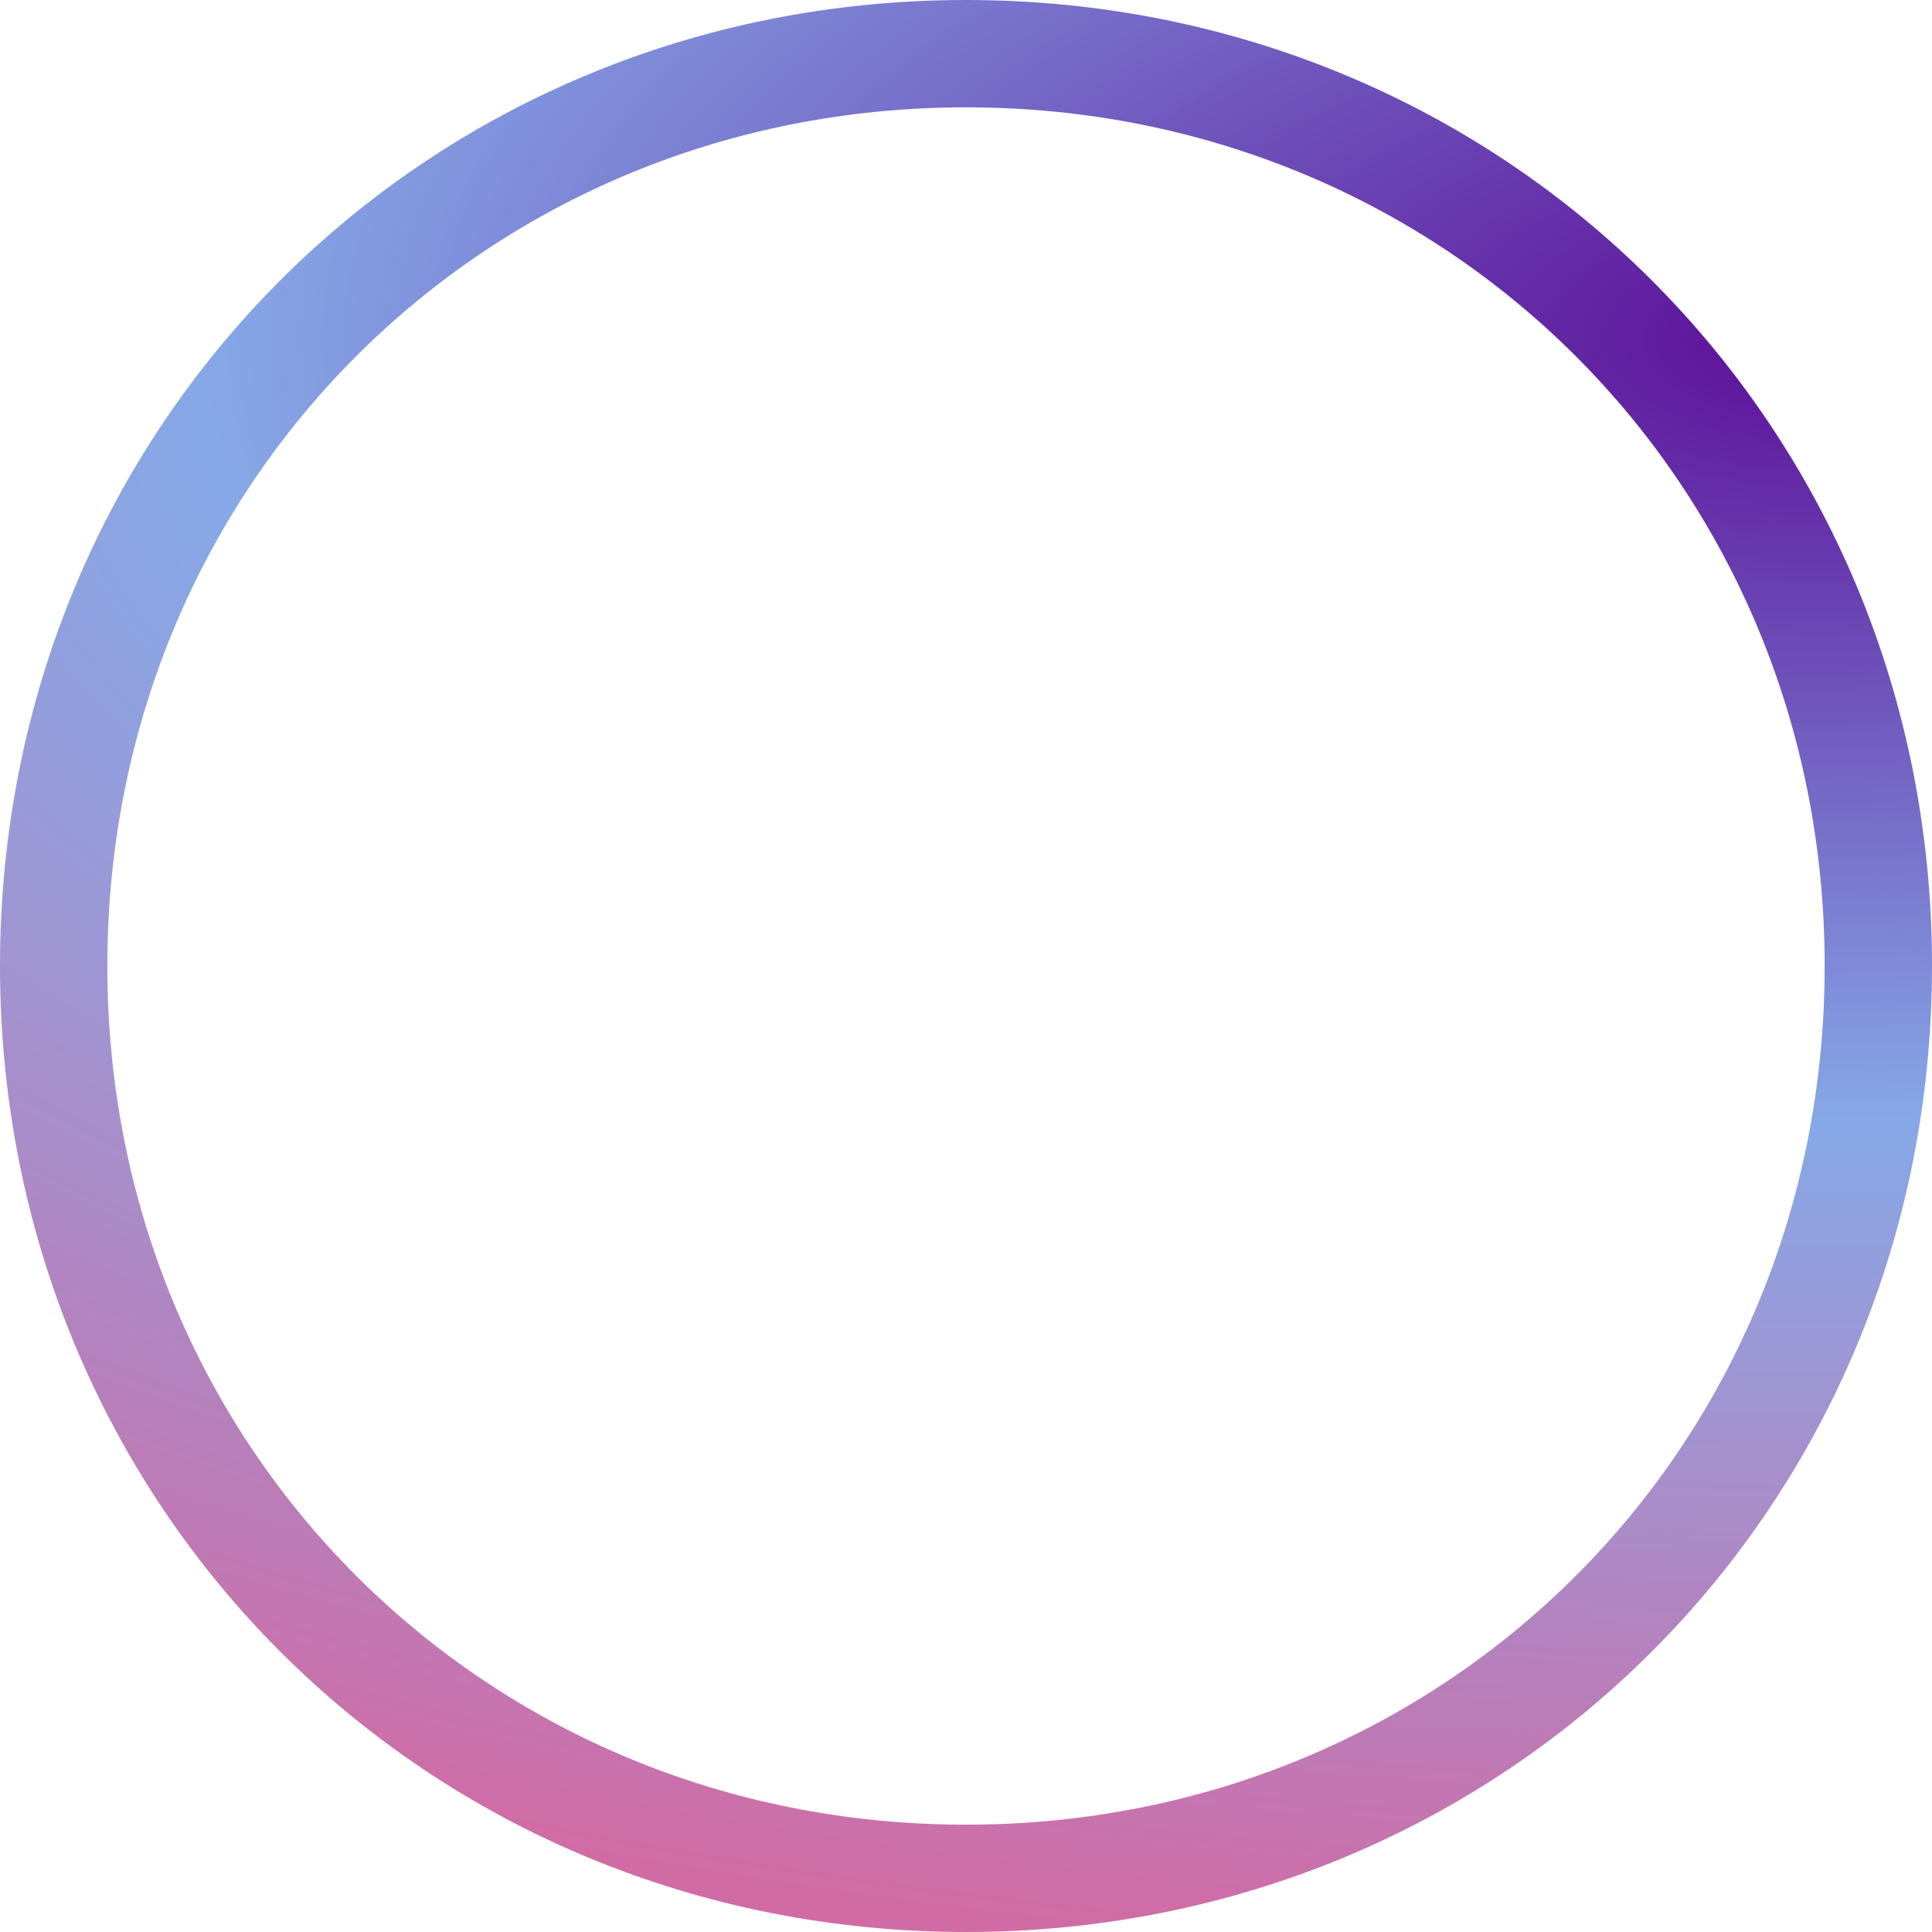 ﻿<?xml version="1.0" encoding="utf-8"?>
<svg version="1.1" xmlns:xlink="http://www.w3.org/1999/xlink" width="36px" height="36px" xmlns="http://www.w3.org/2000/svg">
  <defs>
    <radialGradient cx="460.899" cy="820.918" r="62.982" gradientTransform="matrix(-1 -2.16608125340322E-14 1.04506217667223E-14 -0.482 921.798 1216.984 )" gradientUnits="userSpaceOnUse" id="RadialGradient607">
      <stop id="Stop608" stop-color="#5c0e98" offset="0" />
      <stop id="Stop609" stop-color="#86a8e7" stop-opacity="0.996" offset="0.48" />
      <stop id="Stop610" stop-color="#d16ba5" offset="1" />
    </radialGradient>
  </defs>
  <g transform="matrix(1 0 0 1 -427 -815 )">
    <path d="M 445 816  C 454.52 816  462 823.48  462 833  C 462 842.52  454.52 850  445 850  C 435.48 850  428 842.52  428 833  C 428 823.48  435.48 816  445 816  Z " fill-rule="nonzero" fill="#ffffff" stroke="none" fill-opacity="0" />
    <path d="M 445 816  C 454.52 816  462 823.48  462 833  C 462 842.52  454.52 850  445 850  C 435.48 850  428 842.52  428 833  C 428 823.48  435.48 816  445 816  Z " stroke-width="2" stroke="url(#RadialGradient607)" fill="none" />
  </g>
</svg>